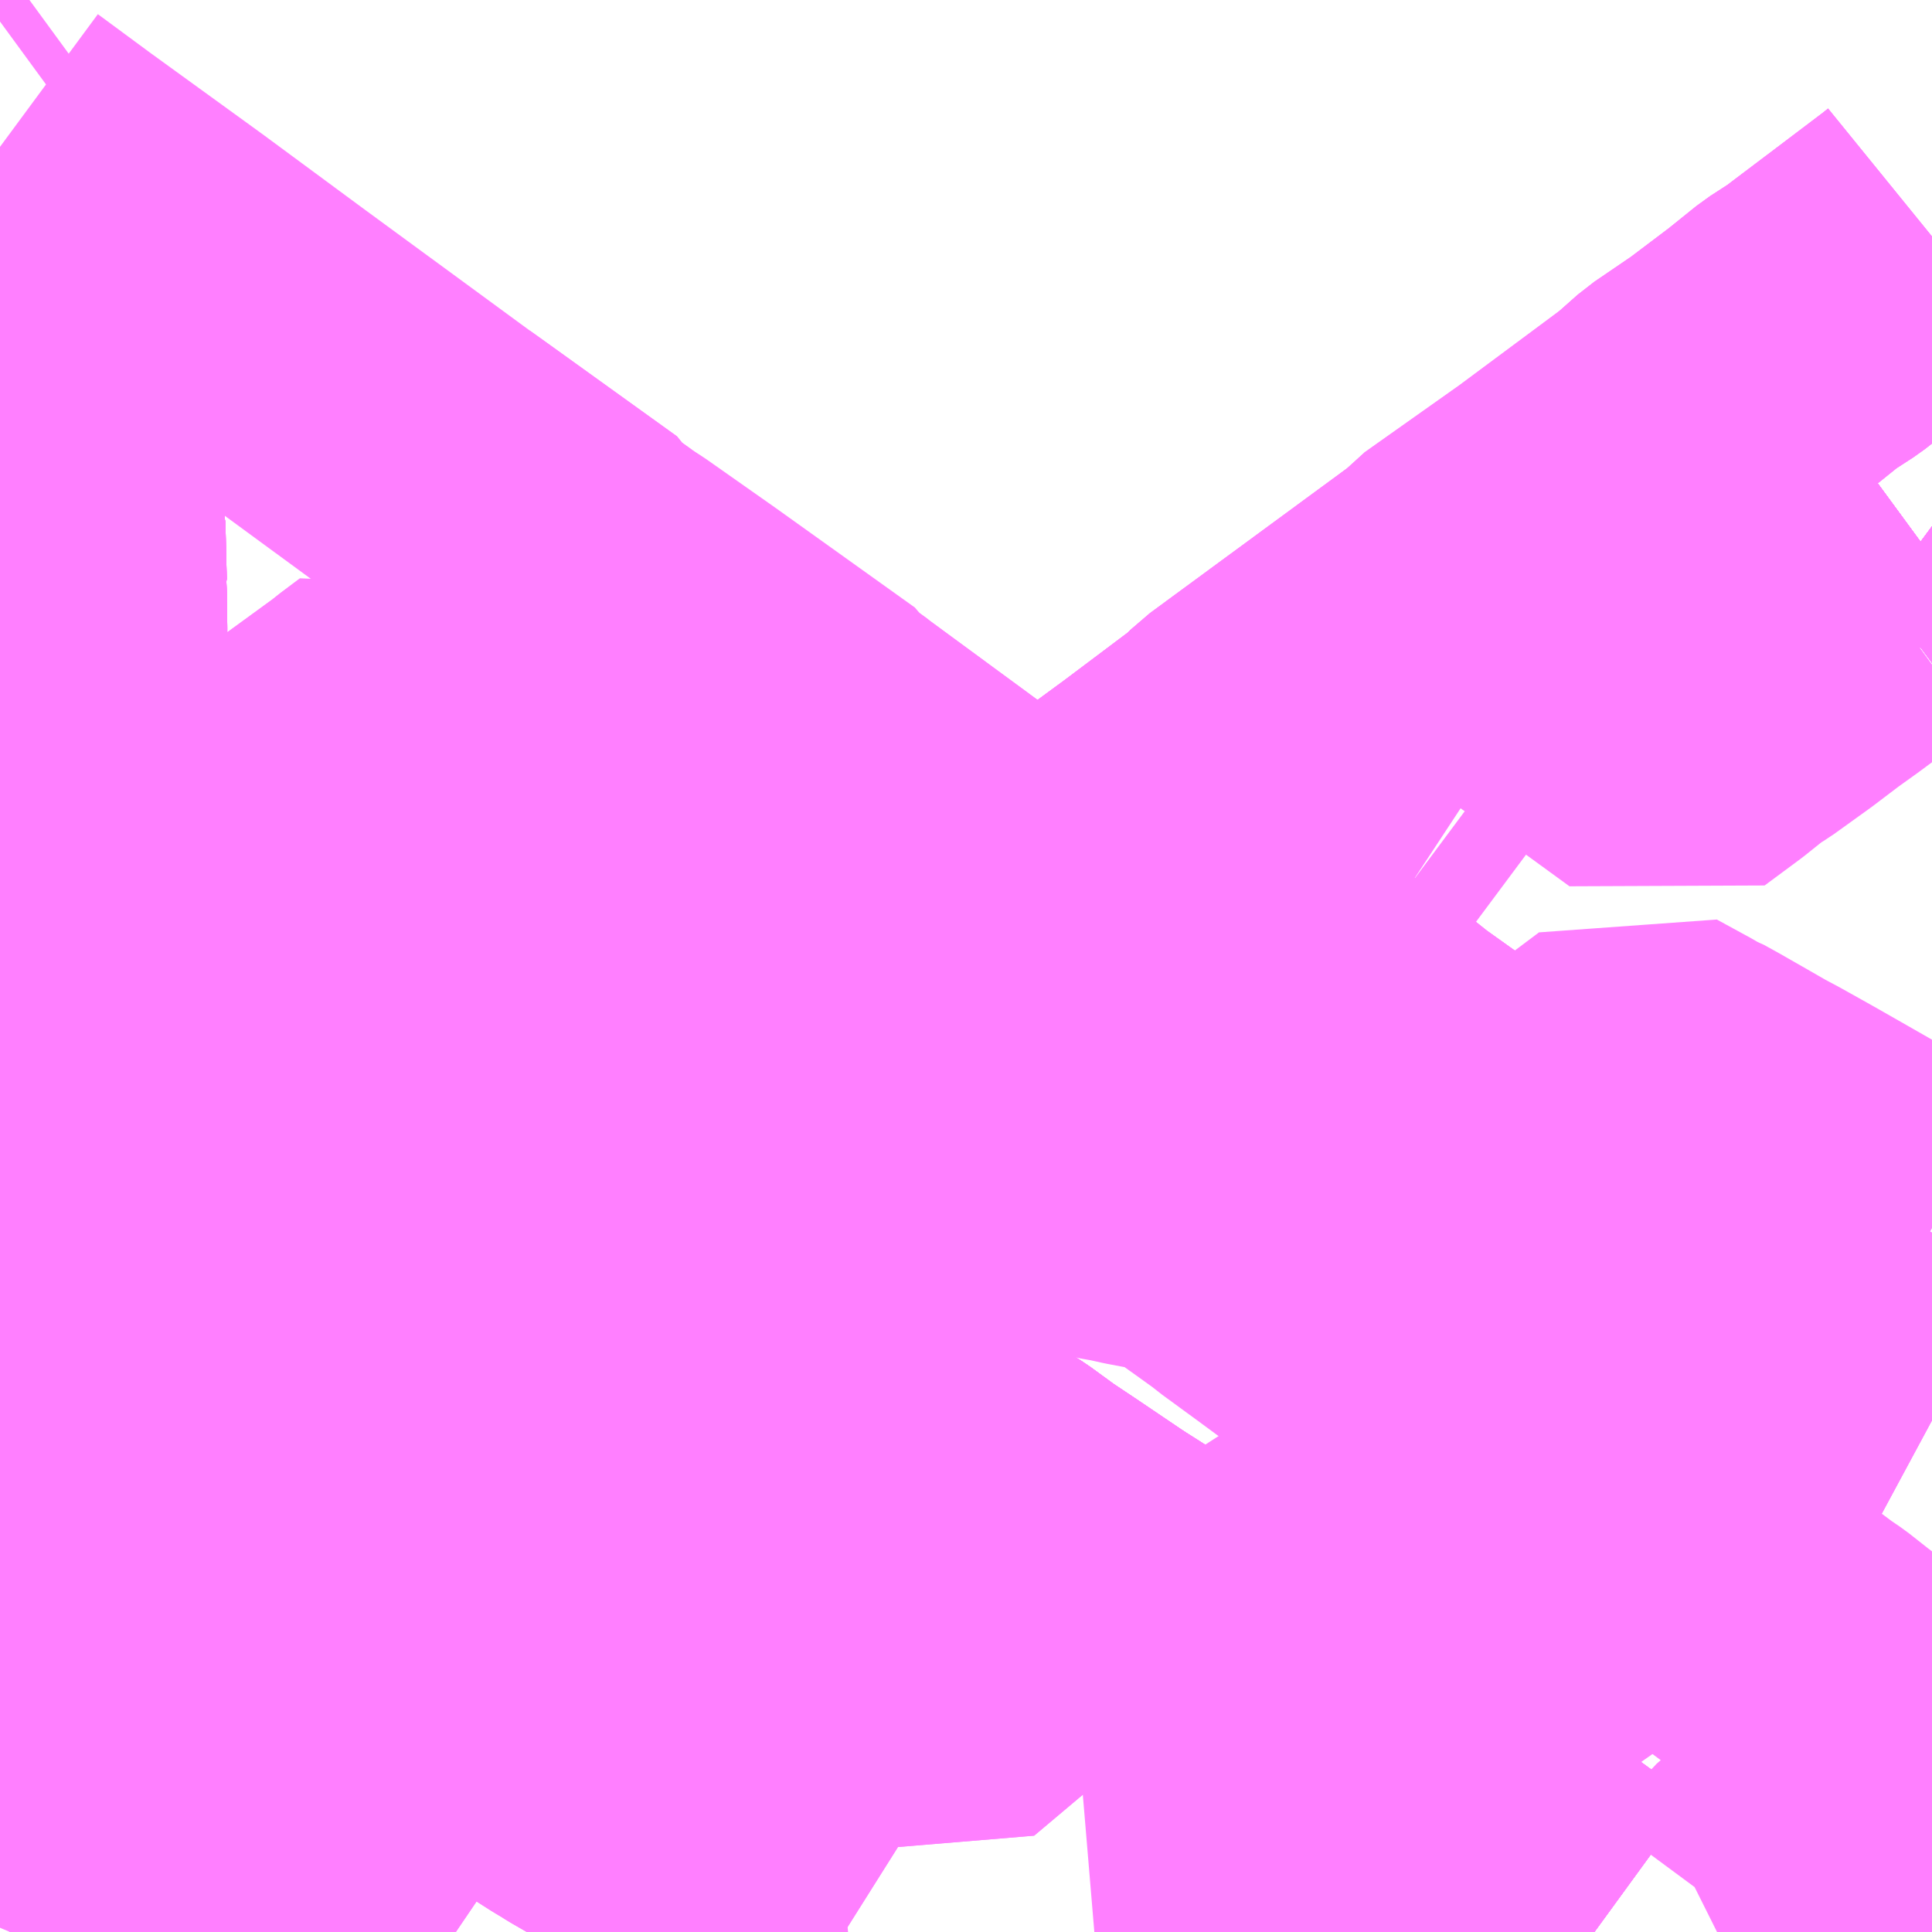 <?xml version="1.0" encoding="UTF-8"?>
<svg  xmlns="http://www.w3.org/2000/svg" xmlns:xlink="http://www.w3.org/1999/xlink" xmlns:go="http://purl.org/svgmap/profile" property="N07_001,N07_002,N07_003,N07_004,N07_005,N07_006,N07_007" viewBox="14124.023 -4315.43 4.395 4.395" go:dataArea="14124.0234375 -4315.4296875 4.39453125 4.39453125" >
<globalCoordinateSystem srsName="http://purl.org/crs/84" transform="matrix(100.0,0.0,0.0,-100.0,0.0,0.0)" />
<defs>
 <g id="p0" >
  <circle cx="0.0" cy="0.0" r="3" stroke="green" stroke-width="0.75" vector-effect="non-scaling-stroke" />
 </g>
</defs>
<g fill="none" fill-rule="evenodd" stroke="#FF00FF" stroke-width="0.75" opacity="0.5" vector-effect="non-scaling-stroke" stroke-linejoin="bevel" >
<path content="1,JR北海道バス（株）,42発寒団地,3.0,0.0,0.0," xlink:title="1" d="M14125.944,-4311.035L14125.917,-4311.052L14125.905,-4311.059L14125.874,-4311.078L14125.846,-4311.095L14125.835,-4311.102L14125.773,-4311.141L14125.713,-4311.179L14125.693,-4311.191L14125.623,-4311.233L14125.597,-4311.248L14125.546,-4311.279L14125.541,-4311.282L14125.433,-4311.346L14125.374,-4311.38L14125.36,-4311.389L14125.341,-4311.4L14125.305,-4311.423L14125.297,-4311.428L14125.221,-4311.475L14125.185,-4311.495L14125.162,-4311.514L14125.117,-4311.539L14125.094,-4311.553L14124.911,-4311.664L14124.802,-4311.73L14124.748,-4311.763L14124.703,-4311.79L14124.636,-4311.83L14124.632,-4311.833L14124.567,-4311.873L14124.543,-4311.867L14124.445,-4311.838L14124.438,-4311.836L14124.401,-4311.829L14124.362,-4311.806L14124.338,-4311.846L14124.319,-4311.876L14124.313,-4311.887L14124.294,-4311.923L14124.271,-4311.968"/>
<path content="1,JR北海道バス（株）,42発寒団地,3.0,0.0,0.0," xlink:title="1" d="M14124.271,-4311.968L14124.361,-4311.991"/>
<path content="1,JR北海道バス（株）,42発寒団地,3.0,0.0,0.0," xlink:title="1" d="M14124.271,-4311.968L14124.263,-4311.966L14124.176,-4311.944L14124.139,-4311.935L14124.125,-4311.932L14124.041,-4311.912L14124.023,-4311.907M14124.023,-4312.69L14124.077,-4312.68L14124.18,-4312.659L14124.188,-4312.659L14124.199,-4312.658L14124.197,-4312.724L14124.196,-4312.772L14124.195,-4312.797L14124.193,-4312.859L14124.192,-4312.936L14124.191,-4312.999L14124.19,-4313.075L14124.189,-4313.084L14124.191,-4313.097L14124.187,-4313.169L14124.186,-4313.211L14124.183,-4313.219L14124.179,-4313.23L14124.176,-4313.349L14124.181,-4313.385L14124.176,-4313.437L14124.174,-4313.508L14124.172,-4313.578L14124.173,-4313.612L14124.171,-4313.68L14124.175,-4313.699L14124.173,-4313.746L14124.171,-4313.782L14124.168,-4313.923L14124.171,-4313.954L14124.165,-4313.97L14124.165,-4313.985L14124.165,-4314.002L14124.164,-4314.074L14124.163,-4314.099L14124.162,-4314.115L14124.162,-4314.129L14124.168,-4314.169L14124.159,-4314.214L14124.158,-4314.228L14124.158,-4314.243L14124.159,-4314.271L14124.158,-4314.31L14124.157,-4314.338L14124.156,-4314.373L14124.158,-4314.403L14124.155,-4314.411L14124.153,-4314.431L14124.152,-4314.446L14124.149,-4314.446L14124.1,-4314.444L14124.095,-4314.444L14124.092,-4314.537L14124.09,-4314.67L14124.043,-4314.652L14124.037,-4314.653L14124.023,-4314.646"/>
<path content="1,JR北海道バス（株）,55-1手稲,2.5,0.0,0.0," xlink:title="1" d="M14124.911,-4311.035L14124.903,-4311.048L14124.848,-4311.128L14124.822,-4311.155L14124.806,-4311.187L14124.781,-4311.222L14124.755,-4311.259L14124.731,-4311.285L14124.716,-4311.301L14124.701,-4311.314L14124.632,-4311.359L14124.629,-4311.361L14124.626,-4311.364L14124.579,-4311.397L14124.465,-4311.48L14124.399,-4311.529L14124.34,-4311.573L14124.322,-4311.585L14124.277,-4311.617L14124.227,-4311.655L14124.208,-4311.668L14124.172,-4311.695L14124.119,-4311.732L14124.105,-4311.743L14124.026,-4311.8L14124.023,-4311.803"/>
<path content="1,JR北海道バス（株）,55-1手稲,2.5,0.0,0.0," xlink:title="1" d="M14124.023,-4311.907L14124.041,-4311.912L14124.125,-4311.932L14124.139,-4311.935L14124.176,-4311.944L14124.263,-4311.966L14124.271,-4311.968L14124.361,-4311.991"/>
<path content="1,JR北海道バス（株）,55手稲,37.0,30.0,30.0," xlink:title="1" d="M14124.911,-4311.035L14124.903,-4311.048L14124.848,-4311.128L14124.822,-4311.155L14124.806,-4311.187L14124.781,-4311.222L14124.755,-4311.259L14124.731,-4311.285L14124.716,-4311.301L14124.701,-4311.314L14124.632,-4311.359L14124.629,-4311.361L14124.626,-4311.364L14124.579,-4311.397L14124.465,-4311.48L14124.399,-4311.529L14124.34,-4311.573L14124.322,-4311.585L14124.277,-4311.617L14124.227,-4311.655L14124.208,-4311.668L14124.172,-4311.695L14124.119,-4311.732L14124.105,-4311.743L14124.026,-4311.8L14124.023,-4311.803"/>
<path content="1,JR北海道バス（株）,55手稲,37.0,30.0,30.0," xlink:title="1" d="M14124.023,-4311.907L14124.041,-4311.912L14124.125,-4311.932L14124.139,-4311.935L14124.176,-4311.944L14124.263,-4311.966L14124.271,-4311.968L14124.361,-4311.991"/>
<path content="1,JR北海道バス（株）,57手稲鉱山,29.0,23.0,23.0," xlink:title="1" d="M14124.911,-4311.035L14124.903,-4311.048L14124.848,-4311.128L14124.822,-4311.155L14124.806,-4311.187L14124.781,-4311.222L14124.755,-4311.259L14124.731,-4311.285L14124.716,-4311.301L14124.701,-4311.314L14124.632,-4311.359L14124.629,-4311.361L14124.626,-4311.364L14124.579,-4311.397L14124.465,-4311.48L14124.399,-4311.529L14124.34,-4311.573L14124.322,-4311.585L14124.277,-4311.617L14124.227,-4311.655L14124.208,-4311.668L14124.172,-4311.695L14124.119,-4311.732L14124.105,-4311.743L14124.026,-4311.8L14124.023,-4311.803"/>
<path content="1,JR北海道バス（株）,57手稲鉱山,29.0,23.0,23.0," xlink:title="1" d="M14124.023,-4311.907L14124.041,-4311.912L14124.125,-4311.932L14124.139,-4311.935L14124.176,-4311.944L14124.263,-4311.966L14124.271,-4311.968L14124.361,-4311.991"/>
<path content="1,JR北海道バス（株）,66小樽,10.0,8.0,8.0," xlink:title="1" d="M14124.911,-4311.035L14124.903,-4311.048L14124.848,-4311.128L14124.822,-4311.155L14124.806,-4311.187L14124.781,-4311.222L14124.755,-4311.259L14124.731,-4311.285L14124.716,-4311.301L14124.701,-4311.314L14124.632,-4311.359L14124.629,-4311.361L14124.626,-4311.364L14124.579,-4311.397L14124.465,-4311.48L14124.399,-4311.529L14124.34,-4311.573L14124.322,-4311.585L14124.277,-4311.617L14124.227,-4311.655L14124.208,-4311.668L14124.172,-4311.695L14124.119,-4311.732L14124.105,-4311.743L14124.026,-4311.8L14124.023,-4311.803"/>
<path content="1,JR北海道バス（株）,66小樽,10.0,8.0,8.0," xlink:title="1" d="M14124.023,-4311.907L14124.041,-4311.912L14124.125,-4311.932L14124.139,-4311.935L14124.176,-4311.944L14124.263,-4311.966L14124.271,-4311.968L14124.361,-4311.991"/>
<path content="1,JR北海道バス（株）,80試験場,0.5,0.0,0.0," xlink:title="1" d="M14124.911,-4311.035L14124.903,-4311.048L14124.848,-4311.128L14124.822,-4311.155L14124.806,-4311.187L14124.781,-4311.222L14124.755,-4311.259L14124.731,-4311.285L14124.716,-4311.301L14124.701,-4311.314L14124.632,-4311.359L14124.629,-4311.361L14124.626,-4311.364L14124.579,-4311.397L14124.465,-4311.48L14124.399,-4311.529L14124.34,-4311.573L14124.322,-4311.585L14124.277,-4311.617L14124.227,-4311.655L14124.208,-4311.668L14124.172,-4311.695L14124.119,-4311.732L14124.105,-4311.743L14124.026,-4311.8L14124.023,-4311.803"/>
<path content="1,JR北海道バス（株）,80試験場,0.5,0.0,0.0," xlink:title="1" d="M14124.023,-4311.907L14124.041,-4311.912L14124.125,-4311.932L14124.139,-4311.935L14124.176,-4311.944L14124.263,-4311.966L14124.271,-4311.968L14124.361,-4311.991"/>
<path content="1,JR北海道バス（株）,宮42発寒団地,21.0,21.5,21.5," xlink:title="1" d="M14125.944,-4311.035L14125.917,-4311.052L14125.905,-4311.059L14125.874,-4311.078L14125.846,-4311.095L14125.835,-4311.102L14125.773,-4311.141L14125.713,-4311.179L14125.693,-4311.191L14125.623,-4311.233L14125.597,-4311.248L14125.546,-4311.279L14125.541,-4311.282L14125.433,-4311.346L14125.374,-4311.38L14125.36,-4311.389L14125.341,-4311.4L14125.305,-4311.423L14125.297,-4311.428L14125.221,-4311.475L14125.185,-4311.495L14125.162,-4311.514L14125.117,-4311.539L14125.094,-4311.553L14124.911,-4311.664L14124.802,-4311.73L14124.748,-4311.763L14124.703,-4311.79L14124.636,-4311.83L14124.632,-4311.833L14124.567,-4311.873L14124.513,-4311.907L14124.486,-4311.923L14124.468,-4311.918L14124.411,-4311.958L14124.401,-4311.956L14124.389,-4311.966L14124.361,-4311.991L14124.271,-4311.968L14124.263,-4311.966L14124.176,-4311.944L14124.139,-4311.935L14124.125,-4311.932L14124.041,-4311.912L14124.023,-4311.907M14124.023,-4312.69L14124.077,-4312.68L14124.18,-4312.659L14124.188,-4312.659L14124.199,-4312.658L14124.197,-4312.724L14124.196,-4312.772L14124.195,-4312.797L14124.193,-4312.859L14124.192,-4312.936L14124.191,-4312.999L14124.19,-4313.075L14124.189,-4313.084L14124.191,-4313.097L14124.187,-4313.169L14124.186,-4313.211L14124.183,-4313.219L14124.179,-4313.23L14124.176,-4313.349L14124.181,-4313.385L14124.176,-4313.437L14124.174,-4313.508L14124.172,-4313.578L14124.173,-4313.612L14124.171,-4313.68L14124.175,-4313.699L14124.173,-4313.746L14124.171,-4313.782L14124.168,-4313.923L14124.171,-4313.954L14124.165,-4313.97L14124.165,-4313.985L14124.165,-4314.002L14124.164,-4314.074L14124.163,-4314.099L14124.162,-4314.115L14124.162,-4314.129L14124.168,-4314.169L14124.159,-4314.214L14124.158,-4314.228L14124.158,-4314.243L14124.159,-4314.271L14124.158,-4314.31L14124.157,-4314.338L14124.156,-4314.373L14124.158,-4314.403L14124.155,-4314.411L14124.153,-4314.431L14124.152,-4314.446L14124.149,-4314.446L14124.1,-4314.444L14124.095,-4314.444L14124.092,-4314.537L14124.09,-4314.67L14124.043,-4314.652L14124.037,-4314.653L14124.023,-4314.646"/>
<path content="1,JR北海道バス（株）,宮44山口,7.0,4.5,4.5," xlink:title="1" d="M14124.911,-4311.035L14124.903,-4311.048L14124.848,-4311.128L14124.822,-4311.155L14124.806,-4311.187L14124.781,-4311.222L14124.755,-4311.259L14124.731,-4311.285L14124.716,-4311.301L14124.701,-4311.314L14124.632,-4311.359L14124.629,-4311.361L14124.626,-4311.364L14124.579,-4311.397L14124.465,-4311.48L14124.399,-4311.529L14124.34,-4311.573L14124.322,-4311.585L14124.277,-4311.617L14124.227,-4311.655L14124.208,-4311.668L14124.172,-4311.695L14124.119,-4311.732L14124.105,-4311.743L14124.026,-4311.8L14124.023,-4311.803"/>
<path content="1,JR北海道バス（株）,宮44山口,7.0,4.5,4.5," xlink:title="1" d="M14124.023,-4311.907L14124.041,-4311.912L14124.125,-4311.932L14124.139,-4311.935L14124.176,-4311.944L14124.263,-4311.966L14124.271,-4311.968L14124.361,-4311.991"/>
<path content="1,JR北海道バス（株）,宮45山口団地,4.5,2.0,2.0," xlink:title="1" d="M14124.911,-4311.035L14124.903,-4311.048L14124.848,-4311.128L14124.822,-4311.155L14124.806,-4311.187L14124.781,-4311.222L14124.755,-4311.259L14124.731,-4311.285L14124.716,-4311.301L14124.701,-4311.314L14124.632,-4311.359L14124.629,-4311.361L14124.626,-4311.364L14124.579,-4311.397L14124.465,-4311.48L14124.399,-4311.529L14124.34,-4311.573L14124.322,-4311.585L14124.277,-4311.617L14124.227,-4311.655L14124.208,-4311.668L14124.172,-4311.695L14124.119,-4311.732L14124.105,-4311.743L14124.026,-4311.8L14124.023,-4311.803"/>
<path content="1,JR北海道バス（株）,宮45山口団地,4.5,2.0,2.0," xlink:title="1" d="M14124.023,-4311.907L14124.041,-4311.912L14124.125,-4311.932L14124.139,-4311.935L14124.176,-4311.944L14124.263,-4311.966L14124.271,-4311.968L14124.361,-4311.991"/>
<path content="1,JR北海道バス（株）,宮49-1新発寒,12.0,9.5,9.5," xlink:title="1" d="M14127.65,-4311.035L14127.536,-4311.118L14127.489,-4311.153L14127.478,-4311.163L14127.405,-4311.215L14127.337,-4311.264L14127.273,-4311.311L14127.236,-4311.339L14127.226,-4311.347L14127.212,-4311.359L14127.114,-4311.427L14126.945,-4311.552L14126.918,-4311.57L14126.799,-4311.66L14126.772,-4311.678L14126.757,-4311.69L14126.634,-4311.779L14126.573,-4311.821L14126.51,-4311.861"/>
<path content="1,JR北海道バス（株）,宮49-1新発寒,12.0,9.5,9.5," xlink:title="1" d="M14126.51,-4311.861L14126.441,-4311.803L14126.386,-4311.754L14126.248,-4311.637L14126.134,-4311.541L14126.09,-4311.567L14126.076,-4311.576L14126.051,-4311.539"/>
<path content="1,JR北海道バス（株）,宮49-1新発寒,12.0,9.5,9.5," xlink:title="1" d="M14126.51,-4311.861L14126.399,-4311.936L14126.342,-4311.974L14126.283,-4312.017L14126.173,-4312.086L14126.124,-4312.119L14126.009,-4312.196L14125.943,-4312.242L14125.885,-4312.279L14125.82,-4312.323L14125.763,-4312.368L14125.701,-4312.403L14125.677,-4312.418L14125.579,-4312.484L14125.475,-4312.557L14125.401,-4312.602L14125.297,-4312.523L14125.258,-4312.494L14125.248,-4312.486L14125.238,-4312.478L14125.162,-4312.419L14125.105,-4312.378L14125.079,-4312.358L14124.989,-4312.289L14124.959,-4312.265L14124.921,-4312.239L14124.784,-4312.136L14124.743,-4312.161L14124.632,-4312.234L14124.596,-4312.255L14124.581,-4312.247L14124.546,-4312.227L14124.44,-4312.177L14124.343,-4312.127"/>
<path content="1,JR北海道バス（株）,宮49新発寒,15.6,9.0,9.0," xlink:title="1" d="M14127.65,-4311.035L14127.536,-4311.118L14127.489,-4311.153L14127.478,-4311.163L14127.405,-4311.215L14127.337,-4311.264L14127.273,-4311.311L14127.236,-4311.339L14127.226,-4311.347L14127.212,-4311.359L14127.114,-4311.427L14126.945,-4311.552L14126.918,-4311.57L14126.799,-4311.66L14126.772,-4311.678L14126.757,-4311.69L14126.634,-4311.779L14126.573,-4311.821L14126.51,-4311.861L14126.399,-4311.936L14126.342,-4311.974L14126.283,-4312.017L14126.173,-4312.086L14126.124,-4312.119L14126.009,-4312.196L14125.943,-4312.242L14125.885,-4312.279L14125.82,-4312.323L14125.763,-4312.368L14125.701,-4312.403L14125.677,-4312.418L14125.579,-4312.484L14125.475,-4312.557L14125.401,-4312.602L14125.297,-4312.523L14125.258,-4312.494L14125.248,-4312.486L14125.238,-4312.478L14125.162,-4312.419L14125.105,-4312.378L14125.079,-4312.358L14124.989,-4312.289L14124.959,-4312.265L14124.921,-4312.239L14124.784,-4312.136L14124.743,-4312.161L14124.632,-4312.234L14124.596,-4312.255L14124.581,-4312.247L14124.546,-4312.227L14124.44,-4312.177L14124.343,-4312.127"/>
<path content="1,JR北海道バス（株）,宮53山口,0.5,0.0,0.0," xlink:title="1" d="M14124.911,-4311.035L14124.903,-4311.048L14124.848,-4311.128L14124.822,-4311.155L14124.806,-4311.187L14124.781,-4311.222L14124.755,-4311.259L14124.731,-4311.285L14124.716,-4311.301L14124.701,-4311.314L14124.632,-4311.359L14124.629,-4311.361L14124.626,-4311.364L14124.579,-4311.397L14124.465,-4311.48L14124.399,-4311.529L14124.34,-4311.573L14124.322,-4311.585L14124.277,-4311.617L14124.227,-4311.655L14124.208,-4311.668L14124.172,-4311.695L14124.119,-4311.732L14124.105,-4311.743L14124.026,-4311.8L14124.023,-4311.803"/>
<path content="1,JR北海道バス（株）,宮55手稲,2.0,0.0,0.0," xlink:title="1" d="M14124.911,-4311.035L14124.903,-4311.048L14124.848,-4311.128L14124.822,-4311.155L14124.806,-4311.187L14124.781,-4311.222L14124.755,-4311.259L14124.731,-4311.285L14124.716,-4311.301L14124.701,-4311.314L14124.632,-4311.359L14124.629,-4311.361L14124.626,-4311.364L14124.579,-4311.397L14124.465,-4311.48L14124.399,-4311.529L14124.34,-4311.573L14124.322,-4311.585L14124.277,-4311.617L14124.227,-4311.655L14124.208,-4311.668L14124.172,-4311.695L14124.119,-4311.732L14124.105,-4311.743L14124.026,-4311.8L14124.023,-4311.803"/>
<path content="1,JR北海道バス（株）,宮55手稲,2.0,0.0,0.0," xlink:title="1" d="M14124.023,-4311.907L14124.041,-4311.912L14124.125,-4311.932L14124.139,-4311.935L14124.176,-4311.944L14124.263,-4311.966L14124.271,-4311.968L14124.361,-4311.991"/>
<path content="1,JR北海道バス（株）,宮58富丘,18.5,13.0,13.0," xlink:title="1" d="M14125.06,-4311.035L14125.001,-4311.075L14124.98,-4311.094L14124.955,-4311.119L14124.914,-4311.167L14124.865,-4311.234L14124.836,-4311.275L14124.795,-4311.328L14124.755,-4311.382L14124.734,-4311.41L14124.702,-4311.455L14124.693,-4311.466L14124.66,-4311.512L14124.632,-4311.54L14124.596,-4311.57L14124.565,-4311.597L14124.537,-4311.621L14124.533,-4311.625L14124.513,-4311.645L14124.491,-4311.664L14124.414,-4311.734L14124.398,-4311.753L14124.369,-4311.795L14124.365,-4311.799L14124.362,-4311.806L14124.338,-4311.846L14124.319,-4311.876L14124.313,-4311.887L14124.294,-4311.923L14124.271,-4311.968L14124.361,-4311.991"/>
<path content="1,JR北海道バス（株）,宮59星置,15.0,13.5,13.5," xlink:title="1" d="M14124.911,-4311.035L14124.903,-4311.048L14124.848,-4311.128L14124.822,-4311.155L14124.806,-4311.187L14124.781,-4311.222L14124.755,-4311.259L14124.731,-4311.285L14124.716,-4311.301L14124.701,-4311.314L14124.632,-4311.359L14124.629,-4311.361L14124.626,-4311.364L14124.579,-4311.397L14124.465,-4311.48L14124.399,-4311.529L14124.34,-4311.573L14124.322,-4311.585L14124.277,-4311.617L14124.227,-4311.655L14124.208,-4311.668L14124.172,-4311.695L14124.119,-4311.732L14124.105,-4311.743L14124.026,-4311.8L14124.023,-4311.803"/>
<path content="1,JR北海道バス（株）,宮59星置,15.0,13.5,13.5," xlink:title="1" d="M14124.023,-4311.907L14124.041,-4311.912L14124.125,-4311.932L14124.139,-4311.935L14124.176,-4311.944L14124.263,-4311.966L14124.271,-4311.968L14124.361,-4311.991"/>
<path content="1,JR北海道バス（株）,宮65鉄北,15.0,14.0,14.0," xlink:title="1" d="M14124.911,-4311.035L14124.903,-4311.048L14124.848,-4311.128L14124.822,-4311.155L14124.806,-4311.187L14124.781,-4311.222L14124.755,-4311.259L14124.731,-4311.285L14124.716,-4311.301L14124.701,-4311.314L14124.632,-4311.359L14124.629,-4311.361L14124.626,-4311.364L14124.579,-4311.397L14124.465,-4311.48L14124.399,-4311.529L14124.34,-4311.573L14124.322,-4311.585L14124.277,-4311.617L14124.227,-4311.655L14124.208,-4311.668L14124.172,-4311.695L14124.119,-4311.732L14124.105,-4311.743L14124.026,-4311.8L14124.023,-4311.803"/>
<path content="1,JR北海道バス（株）,宮65鉄北,15.0,14.0,14.0," xlink:title="1" d="M14124.023,-4311.907L14124.041,-4311.912L14124.125,-4311.932L14124.139,-4311.935L14124.176,-4311.944L14124.263,-4311.966L14124.271,-4311.968L14124.361,-4311.991"/>
<path content="1,JR北海道バス（株）,宮70ていね山,999.9,999.9,999.9," xlink:title="1" d="M14124.911,-4311.035L14124.903,-4311.048L14124.848,-4311.128L14124.822,-4311.155L14124.806,-4311.187L14124.781,-4311.222L14124.755,-4311.259L14124.731,-4311.285L14124.716,-4311.301L14124.701,-4311.314L14124.632,-4311.359L14124.629,-4311.361L14124.626,-4311.364L14124.579,-4311.397"/>
<path content="1,JR北海道バス（株）,宮70ていね山,999.9,999.9,999.9," xlink:title="1" d="M14124.579,-4311.397L14124.557,-4311.387L14124.503,-4311.361L14124.447,-4311.333L14124.427,-4311.323L14124.424,-4311.323L14124.378,-4311.3L14124.366,-4311.293L14124.361,-4311.29L14124.279,-4311.236L14124.208,-4311.19L14124.188,-4311.177L14124.141,-4311.146L14124.127,-4311.139L14124.11,-4311.133L14124.096,-4311.13L14124.023,-4311.109"/>
<path content="1,JR北海道バス（株）,宮70ていね山,999.9,999.9,999.9," xlink:title="1" d="M14124.579,-4311.397L14124.465,-4311.48L14124.399,-4311.529L14124.34,-4311.573L14124.322,-4311.585L14124.277,-4311.617L14124.227,-4311.655L14124.208,-4311.668L14124.172,-4311.695L14124.119,-4311.732L14124.105,-4311.743L14124.026,-4311.8L14124.023,-4311.803M14124.023,-4311.907L14124.041,-4311.912L14124.125,-4311.932L14124.139,-4311.935L14124.176,-4311.944L14124.263,-4311.966L14124.271,-4311.968L14124.294,-4311.923L14124.313,-4311.887L14124.319,-4311.876L14124.338,-4311.846L14124.362,-4311.806L14124.401,-4311.829L14124.438,-4311.836L14124.445,-4311.838L14124.543,-4311.867L14124.567,-4311.873L14124.632,-4311.89L14124.696,-4311.904L14124.718,-4311.913L14124.735,-4311.922L14124.749,-4311.935L14124.76,-4311.948L14124.79,-4312.004L14124.798,-4312.019L14124.844,-4312.097L14124.784,-4312.136L14124.743,-4312.161L14124.632,-4312.234L14124.596,-4312.255L14124.581,-4312.247L14124.546,-4312.227L14124.44,-4312.177L14124.343,-4312.127"/>
<path content="1,JR北海道バス（株）,宮72工業団地（スクール）,999.9,999.9,999.9," xlink:title="1" d="M14128.418,-4312.199L14128.34,-4312.241L14128.289,-4312.268L14128.252,-4312.289L14128.209,-4312.313L14128.193,-4312.324L14128.163,-4312.337L14128.126,-4312.358L14128.072,-4312.387L14128.043,-4312.404L14127.987,-4312.434L14127.876,-4312.514L14127.855,-4312.53L14127.738,-4312.612L14127.658,-4312.671L14127.567,-4312.736L14127.507,-4312.78L14127.471,-4312.805L14127.368,-4312.878L14127.274,-4312.946L14127.18,-4313.013L14127.131,-4313.052L14127.083,-4313.084L14126.986,-4313.154L14126.926,-4313.204L14126.919,-4313.207L14126.915,-4313.211L14126.891,-4313.231L14126.883,-4313.238L14126.817,-4313.294L14126.803,-4313.292L14126.677,-4313.252L14126.602,-4313.226L14126.596,-4313.23L14126.414,-4313.353L14126.387,-4313.371L14126.446,-4313.417L14126.529,-4313.484"/>
<path content="1,JR北海道バス（株）,宮74稲積,28.5,18.0,18.0," xlink:title="1" d="M14127.929,-4311.035L14127.981,-4311.061L14128.032,-4311.13L14128.038,-4311.135L14128.055,-4311.15L14128.118,-4311.208L14128.178,-4311.263L14128.241,-4311.321L14128.32,-4311.37L14128.358,-4311.429L14128.382,-4311.45L14128.388,-4311.457L14128.359,-4311.478L14128.258,-4311.552L14128.181,-4311.61L14128.134,-4311.647L14128.109,-4311.664L14128.011,-4311.737L14127.951,-4311.781L14127.916,-4311.807L14127.876,-4311.836L14127.838,-4311.864L14127.83,-4311.871L14127.787,-4311.902L14127.775,-4311.911L14127.666,-4311.99L14127.61,-4312.03L14127.539,-4312.083L14127.519,-4312.1L14127.477,-4312.126L14127.454,-4312.142L14127.41,-4312.176L14127.354,-4312.217L14127.312,-4312.247L14127.279,-4312.272L14127.203,-4312.329L14127.192,-4312.339L14127.128,-4312.384L14127.046,-4312.444L14126.966,-4312.503L14126.929,-4312.53L14126.888,-4312.56L14126.876,-4312.57L14126.833,-4312.601L14126.763,-4312.651L14126.756,-4312.655L14126.75,-4312.659L14126.742,-4312.665L14126.717,-4312.675L14126.699,-4312.68L14126.648,-4312.689L14126.611,-4312.696L14126.575,-4312.704L14126.563,-4312.706L14126.546,-4312.709L14126.527,-4312.714L14126.517,-4312.718L14126.485,-4312.735L14126.48,-4312.739L14126.454,-4312.757L14126.431,-4312.771L14126.411,-4312.784L14126.348,-4312.826L14126.296,-4312.859L14126.259,-4312.884L14126.217,-4312.909L14126.203,-4312.919L14126.191,-4312.926L14126.129,-4312.964L14126.049,-4313.017L14126.022,-4313.035L14126.004,-4313.047L14125.889,-4312.962L14125.816,-4312.907L14125.788,-4312.893L14125.74,-4312.851L14125.671,-4312.8L14125.654,-4312.789L14125.614,-4312.76L14125.546,-4312.709L14125.517,-4312.689L14125.466,-4312.65L14125.446,-4312.635L14125.401,-4312.602"/>
<path content="1,JR北海道バス（株）,宮74稲積,28.5,18.0,18.0," xlink:title="1" d="M14125.401,-4312.602L14125.297,-4312.523L14125.258,-4312.494L14125.248,-4312.486L14125.238,-4312.478L14125.162,-4312.419L14125.105,-4312.378L14125.079,-4312.358L14124.989,-4312.289L14124.959,-4312.265L14124.921,-4312.239L14124.784,-4312.136L14124.743,-4312.161L14124.632,-4312.234L14124.596,-4312.255L14124.581,-4312.247L14124.546,-4312.227L14124.44,-4312.177L14124.343,-4312.127"/>
<path content="1,JR北海道バス（株）,宮74稲積,28.5,18.0,18.0," xlink:title="1" d="M14125.401,-4312.602L14125.475,-4312.557"/>
<path content="1,JR北海道バス（株）,宮79-1新発寒,9.5,8.5,8.5," xlink:title="1" d="M14127.65,-4311.035L14127.536,-4311.118L14127.489,-4311.153L14127.478,-4311.163L14127.405,-4311.215L14127.337,-4311.264L14127.273,-4311.311L14127.236,-4311.339L14127.226,-4311.347L14127.212,-4311.359L14127.114,-4311.427L14126.945,-4311.552L14126.918,-4311.57L14126.799,-4311.66L14126.772,-4311.678L14126.757,-4311.69L14126.634,-4311.779L14126.573,-4311.821L14126.51,-4311.861"/>
<path content="1,JR北海道バス（株）,宮79-1新発寒,9.5,8.5,8.5," xlink:title="1" d="M14126.51,-4311.861L14126.441,-4311.803L14126.386,-4311.754L14126.248,-4311.637L14126.134,-4311.541L14126.09,-4311.567L14126.076,-4311.576L14126.051,-4311.539"/>
<path content="1,JR北海道バス（株）,宮79-1新発寒,9.5,8.5,8.5," xlink:title="1" d="M14126.51,-4311.861L14126.399,-4311.936L14126.342,-4311.974L14126.283,-4312.017L14126.173,-4312.086L14126.124,-4312.119L14126.009,-4312.196L14125.943,-4312.242L14125.885,-4312.279L14125.82,-4312.323L14125.763,-4312.368L14125.701,-4312.403L14125.677,-4312.418L14125.579,-4312.484L14125.475,-4312.557L14125.401,-4312.602L14125.338,-4312.638L14125.079,-4312.769L14124.999,-4312.807L14124.763,-4312.926L14124.692,-4312.962L14124.632,-4312.99L14124.598,-4313.008L14124.587,-4313.013L14124.574,-4313.02L14124.543,-4313.036L14124.536,-4313.04L14124.549,-4313.052L14124.567,-4313.067L14124.632,-4313.115L14124.637,-4313.12L14124.675,-4313.148L14124.765,-4313.217L14124.79,-4313.236L14124.698,-4313.3L14124.677,-4313.322"/>
<path content="1,JR北海道バス（株）,宮79新発寒,12.0,9.5,9.5," xlink:title="1" d="M14127.65,-4311.035L14127.536,-4311.118L14127.489,-4311.153L14127.478,-4311.163L14127.405,-4311.215L14127.337,-4311.264L14127.273,-4311.311L14127.236,-4311.339L14127.226,-4311.347L14127.212,-4311.359L14127.114,-4311.427L14126.945,-4311.552L14126.918,-4311.57L14126.799,-4311.66L14126.772,-4311.678L14126.757,-4311.69L14126.634,-4311.779L14126.573,-4311.821L14126.51,-4311.861L14126.399,-4311.936L14126.342,-4311.974L14126.283,-4312.017L14126.173,-4312.086L14126.124,-4312.119L14126.009,-4312.196L14125.943,-4312.242L14125.885,-4312.279L14125.82,-4312.323L14125.763,-4312.368L14125.701,-4312.403L14125.677,-4312.418L14125.579,-4312.484L14125.475,-4312.557L14125.401,-4312.602L14125.338,-4312.638L14125.079,-4312.769L14124.999,-4312.807L14124.763,-4312.926L14124.692,-4312.962L14124.632,-4312.99L14124.598,-4313.008L14124.587,-4313.013L14124.574,-4313.02L14124.543,-4313.036L14124.536,-4313.04L14124.549,-4313.052L14124.567,-4313.067L14124.632,-4313.115L14124.637,-4313.12L14124.675,-4313.148L14124.765,-4313.217L14124.79,-4313.236L14124.698,-4313.3L14124.677,-4313.322"/>
<path content="1,JR北海道バス（株）,循環寒46新発寒,30.0,24.0,24.0," xlink:title="1" d="M14126.82,-4311.035L14126.738,-4311.088L14126.809,-4311.153L14126.855,-4311.195L14126.862,-4311.2L14126.883,-4311.221L14126.917,-4311.251L14126.965,-4311.294L14126.985,-4311.309L14127.042,-4311.364L14127.114,-4311.427"/>
<path content="1,JR北海道バス（株）,循環寒46新発寒,30.0,24.0,24.0," xlink:title="1" d="M14127.114,-4311.427L14127.127,-4311.438L14127.188,-4311.483L14127.291,-4311.555L14127.426,-4311.643L14127.484,-4311.689L14127.58,-4311.756L14127.61,-4311.777L14127.646,-4311.801L14127.666,-4311.816L14127.706,-4311.844L14127.748,-4311.873L14127.787,-4311.902L14127.775,-4311.911L14127.666,-4311.99L14127.61,-4312.03L14127.539,-4312.083L14127.519,-4312.1L14127.477,-4312.126L14127.454,-4312.142L14127.416,-4312.118L14127.345,-4312.072L14127.273,-4312.026L14127.249,-4312.011L14127.139,-4311.94L14127.118,-4311.925L14126.947,-4311.815L14126.814,-4311.728L14126.79,-4311.714L14126.757,-4311.69L14126.772,-4311.678L14126.799,-4311.66L14126.918,-4311.57L14126.945,-4311.552L14127.114,-4311.427"/>
<path content="1,JR北海道バス（株）,循環手40山口団地,32.2,26.0,26.0," xlink:title="1" d="M14124.343,-4312.127L14124.44,-4312.177L14124.546,-4312.227L14124.581,-4312.247L14124.596,-4312.255L14124.561,-4312.277L14124.485,-4312.326L14124.483,-4312.327L14124.476,-4312.332L14124.424,-4312.364L14124.375,-4312.394L14124.356,-4312.406L14124.301,-4312.445L14124.233,-4312.485L14124.204,-4312.501L14124.202,-4312.517L14124.201,-4312.555L14124.2,-4312.578L14124.199,-4312.658"/>
<path content="1,JR北海道バス（株）,循環手40山口団地,32.2,26.0,26.0," xlink:title="1" d="M14124.199,-4312.658L14124.197,-4312.724L14124.196,-4312.772L14124.195,-4312.797L14124.193,-4312.859L14124.192,-4312.936L14124.191,-4312.999L14124.19,-4313.075L14124.189,-4313.084L14124.191,-4313.097L14124.187,-4313.169L14124.186,-4313.211L14124.183,-4313.219L14124.179,-4313.23L14124.176,-4313.349L14124.181,-4313.385L14124.176,-4313.437L14124.174,-4313.508L14124.172,-4313.578L14124.173,-4313.612L14124.171,-4313.68L14124.175,-4313.699L14124.173,-4313.746L14124.171,-4313.782L14124.168,-4313.923L14124.171,-4313.954L14124.165,-4313.97L14124.165,-4313.985L14124.165,-4314.002L14124.164,-4314.074L14124.163,-4314.099L14124.162,-4314.115L14124.162,-4314.129L14124.168,-4314.169L14124.159,-4314.214L14124.158,-4314.228L14124.158,-4314.243L14124.159,-4314.271L14124.158,-4314.31L14124.157,-4314.338L14124.156,-4314.373L14124.158,-4314.403L14124.155,-4314.411L14124.153,-4314.431L14124.152,-4314.446L14124.149,-4314.446L14124.1,-4314.444L14124.095,-4314.444L14124.092,-4314.537L14124.09,-4314.67L14124.043,-4314.652L14124.037,-4314.653L14124.023,-4314.646M14124.023,-4312.69L14124.077,-4312.68L14124.18,-4312.659L14124.188,-4312.659L14124.199,-4312.658"/>
<path content="1,JR北海道バス（株）,循環手41山口団地,27.0,24.0,24.0," xlink:title="1" d="M14124.343,-4312.127L14124.44,-4312.177L14124.546,-4312.227L14124.581,-4312.247L14124.596,-4312.255L14124.561,-4312.277L14124.485,-4312.326L14124.483,-4312.327L14124.476,-4312.332L14124.424,-4312.364L14124.375,-4312.394L14124.356,-4312.406L14124.301,-4312.445L14124.233,-4312.485L14124.204,-4312.501L14124.202,-4312.517L14124.201,-4312.555L14124.2,-4312.578L14124.199,-4312.658"/>
<path content="1,JR北海道バス（株）,循環手41山口団地,27.0,24.0,24.0," xlink:title="1" d="M14124.199,-4312.658L14124.197,-4312.724L14124.196,-4312.772L14124.195,-4312.797L14124.193,-4312.859L14124.192,-4312.936L14124.191,-4312.999L14124.19,-4313.075L14124.189,-4313.084L14124.191,-4313.097L14124.187,-4313.169L14124.186,-4313.211L14124.183,-4313.219L14124.179,-4313.23L14124.176,-4313.349L14124.181,-4313.385L14124.176,-4313.437L14124.174,-4313.508L14124.172,-4313.578L14124.173,-4313.612L14124.171,-4313.68L14124.175,-4313.699L14124.173,-4313.746L14124.171,-4313.782L14124.168,-4313.923L14124.171,-4313.954L14124.165,-4313.97L14124.165,-4313.985L14124.165,-4314.002L14124.164,-4314.074L14124.163,-4314.099L14124.162,-4314.115L14124.162,-4314.129L14124.168,-4314.169L14124.159,-4314.214L14124.158,-4314.228L14124.158,-4314.243L14124.159,-4314.271L14124.158,-4314.31L14124.157,-4314.338L14124.156,-4314.373L14124.158,-4314.403L14124.155,-4314.411L14124.153,-4314.431L14124.152,-4314.446L14124.149,-4314.446L14124.1,-4314.444L14124.095,-4314.444L14124.092,-4314.537L14124.09,-4314.67L14124.043,-4314.652L14124.037,-4314.653L14124.023,-4314.646M14124.023,-4312.69L14124.077,-4312.68L14124.18,-4312.659L14124.188,-4312.659L14124.199,-4312.658"/>
<path content="1,JR北海道バス（株）,循環手48工業大学,32.0,29.0,29.0," xlink:title="1" d="M14124.343,-4312.127L14124.44,-4312.177L14124.546,-4312.227L14124.581,-4312.247L14124.596,-4312.255L14124.561,-4312.277L14124.485,-4312.326L14124.483,-4312.327L14124.476,-4312.332L14124.424,-4312.364L14124.375,-4312.394L14124.356,-4312.406L14124.301,-4312.445L14124.233,-4312.485L14124.204,-4312.501L14124.202,-4312.517L14124.201,-4312.555L14124.2,-4312.578L14124.199,-4312.658L14124.197,-4312.724L14124.196,-4312.772L14124.195,-4312.797L14124.193,-4312.859L14124.192,-4312.936L14124.191,-4312.999L14124.19,-4313.075L14124.189,-4313.084L14124.191,-4313.097L14124.187,-4313.169L14124.186,-4313.211L14124.183,-4313.219L14124.179,-4313.23L14124.176,-4313.349L14124.181,-4313.385L14124.176,-4313.437L14124.174,-4313.508L14124.172,-4313.578L14124.173,-4313.612L14124.171,-4313.68L14124.193,-4313.664L14124.241,-4313.63L14124.288,-4313.596L14124.414,-4313.504L14124.464,-4313.467"/>
<path content="1,JR北海道バス（株）,循環手48工業大学,32.0,29.0,29.0," xlink:title="1" d="M14124.464,-4313.467L14124.562,-4313.396L14124.632,-4313.347L14124.677,-4313.322L14124.698,-4313.3L14124.79,-4313.236L14124.853,-4313.195L14124.891,-4313.165L14124.932,-4313.137L14124.989,-4313.097L14125.027,-4313.07L14125.12,-4313.004L14125.128,-4313.01L14125.243,-4313.102L14125.266,-4313.121L14125.304,-4313.15L14125.333,-4313.173L14125.423,-4313.245L14125.516,-4313.315L14125.565,-4313.356L14125.503,-4313.401L14125.453,-4313.436L14125.383,-4313.485L14125.368,-4313.495L14125.35,-4313.509L14125.196,-4313.619L14125.09,-4313.696L14125.044,-4313.729L14125.037,-4313.735L14125.017,-4313.749L14124.949,-4313.798L14124.93,-4313.814L14124.886,-4313.781L14124.874,-4313.771L14124.749,-4313.68L14124.632,-4313.592L14124.565,-4313.545L14124.464,-4313.467"/>
<path content="1,JR北海道バス（株）,快速64手稲,13.0,1.0,1.0," xlink:title="1" d="M14124.172,-4311.695L14124.208,-4311.668L14124.227,-4311.655L14124.277,-4311.617L14124.322,-4311.585L14124.34,-4311.573L14124.399,-4311.529L14124.465,-4311.48L14124.579,-4311.397L14124.626,-4311.364L14124.629,-4311.361L14124.632,-4311.359L14124.701,-4311.314L14124.716,-4311.301L14124.731,-4311.285L14124.755,-4311.259L14124.781,-4311.222L14124.806,-4311.187L14124.822,-4311.155L14124.848,-4311.128L14124.903,-4311.048L14124.911,-4311.035"/>
<path content="1,JR北海道バス（株）,快速64手稲,13.0,1.0,1.0," xlink:title="1" d="M14124.361,-4311.991L14124.271,-4311.968L14124.294,-4311.923L14124.313,-4311.887L14124.319,-4311.876L14124.338,-4311.846L14124.362,-4311.806L14124.342,-4311.797L14124.265,-4311.752L14124.247,-4311.74L14124.172,-4311.695"/>
<path content="1,JR北海道バス（株）,快速64手稲,13.0,1.0,1.0," xlink:title="1" d="M14124.023,-4311.803L14124.026,-4311.8L14124.105,-4311.743L14124.119,-4311.732L14124.172,-4311.695"/>
<path content="1,JR北海道バス（株）,快速65小樽,1.0,0.0,0.0," xlink:title="1" d="M14124.911,-4311.035L14124.903,-4311.048L14124.848,-4311.128L14124.822,-4311.155L14124.806,-4311.187L14124.781,-4311.222L14124.755,-4311.259L14124.731,-4311.285L14124.716,-4311.301L14124.701,-4311.314L14124.632,-4311.359L14124.629,-4311.361L14124.626,-4311.364L14124.579,-4311.397L14124.465,-4311.48L14124.399,-4311.529L14124.34,-4311.573L14124.322,-4311.585L14124.277,-4311.617L14124.227,-4311.655L14124.208,-4311.668L14124.172,-4311.695L14124.119,-4311.732L14124.105,-4311.743L14124.026,-4311.8L14124.023,-4311.803"/>
<path content="1,JR北海道バス（株）,快速65小樽,1.0,0.0,0.0," xlink:title="1" d="M14124.023,-4311.907L14124.041,-4311.912L14124.125,-4311.932L14124.139,-4311.935L14124.176,-4311.944L14124.263,-4311.966L14124.271,-4311.968L14124.361,-4311.991"/>
<path content="1,JR北海道バス（株）,快速95山口団地,0.0,1.0,1.0," xlink:title="1" d="M14127.65,-4311.035L14127.536,-4311.118L14127.489,-4311.153L14127.478,-4311.163L14127.405,-4311.215L14127.337,-4311.264L14127.273,-4311.311L14127.236,-4311.339L14127.226,-4311.347L14127.212,-4311.359L14127.114,-4311.427L14126.945,-4311.552L14126.918,-4311.57L14126.799,-4311.66L14126.772,-4311.678L14126.757,-4311.69L14126.634,-4311.779L14126.573,-4311.821L14126.51,-4311.861L14126.399,-4311.936L14126.342,-4311.974L14126.283,-4312.017L14126.173,-4312.086L14126.124,-4312.119L14126.009,-4312.196L14125.943,-4312.242L14125.885,-4312.279L14125.82,-4312.323L14125.763,-4312.368L14125.701,-4312.403L14125.677,-4312.418L14125.579,-4312.484L14125.475,-4312.557L14125.401,-4312.602L14125.338,-4312.638L14125.079,-4312.769L14124.999,-4312.807L14124.763,-4312.926L14124.692,-4312.962L14124.632,-4312.99L14124.598,-4313.008L14124.587,-4313.013L14124.574,-4313.02L14124.543,-4313.036L14124.536,-4313.04L14124.497,-4313.061L14124.377,-4313.121L14124.335,-4313.143L14124.275,-4313.174L14124.248,-4313.187L14124.208,-4313.207L14124.183,-4313.219L14124.179,-4313.23L14124.176,-4313.349L14124.181,-4313.385L14124.176,-4313.437L14124.174,-4313.508L14124.172,-4313.578L14124.173,-4313.612L14124.171,-4313.68L14124.175,-4313.699L14124.173,-4313.746L14124.171,-4313.782L14124.168,-4313.923L14124.171,-4313.954L14124.165,-4313.97L14124.165,-4313.985L14124.165,-4314.002L14124.164,-4314.074L14124.163,-4314.099L14124.162,-4314.115L14124.162,-4314.129L14124.168,-4314.169L14124.159,-4314.214L14124.158,-4314.228L14124.158,-4314.243L14124.159,-4314.271L14124.158,-4314.31L14124.157,-4314.338L14124.156,-4314.373L14124.158,-4314.403L14124.155,-4314.411L14124.153,-4314.431L14124.152,-4314.446L14124.149,-4314.446L14124.1,-4314.444L14124.095,-4314.444L14124.092,-4314.537L14124.09,-4314.67L14124.043,-4314.652L14124.037,-4314.653L14124.023,-4314.646"/>
<path content="1,JR北海道バス（株）,手100富丘高台,6.0,0.0,0.0," xlink:title="1" d="M14124.577,-4311.035L14124.568,-4311.054L14124.554,-4311.086L14124.503,-4311.167L14124.482,-4311.196L14124.361,-4311.29L14124.276,-4311.349L14124.187,-4311.382L14124.118,-4311.415L14124.107,-4311.423L14124.097,-4311.433L14124.041,-4311.474L14124.034,-4311.48L14124.023,-4311.491M14124.023,-4311.907L14124.041,-4311.912L14124.125,-4311.932L14124.139,-4311.935L14124.176,-4311.944L14124.263,-4311.966L14124.271,-4311.968L14124.361,-4311.991"/>
<path content="1,JR北海道バス（株）,手100富丘高台,6.0,0.0,0.0," xlink:title="1" d="M14124.343,-4312.127L14124.44,-4312.177L14124.546,-4312.227L14124.581,-4312.247L14124.596,-4312.255L14124.632,-4312.234L14124.743,-4312.161L14124.784,-4312.136L14124.921,-4312.239L14124.959,-4312.265L14124.989,-4312.289L14125.022,-4312.271L14125.066,-4312.247L14125.139,-4312.206L14125.164,-4312.191L14125.174,-4312.186L14125.184,-4312.182L14125.304,-4312.121L14125.327,-4312.108L14125.374,-4312.08L14125.44,-4312.04L14125.451,-4312.034L14125.454,-4312.032L14125.468,-4312.023L14125.493,-4312.009L14125.541,-4311.98L14125.612,-4311.937L14125.841,-4311.798L14125.813,-4311.773L14125.8,-4311.763L14125.699,-4311.675L14125.675,-4311.65L14125.642,-4311.626L14125.569,-4311.564L14125.515,-4311.517L14125.404,-4311.422L14125.36,-4311.389L14125.374,-4311.38L14125.433,-4311.346L14125.541,-4311.282L14125.546,-4311.279L14125.597,-4311.248L14125.623,-4311.233L14125.693,-4311.191L14125.713,-4311.179L14125.579,-4311.057L14125.556,-4311.035"/>
<path content="1,JR北海道バス（株）,手40山口団地,19.0,14.5,14.5," xlink:title="1" d="M14124.343,-4312.127L14124.44,-4312.177L14124.546,-4312.227L14124.581,-4312.247L14124.596,-4312.255L14124.561,-4312.277L14124.485,-4312.326L14124.483,-4312.327L14124.476,-4312.332L14124.424,-4312.364L14124.375,-4312.394L14124.356,-4312.406L14124.301,-4312.445L14124.233,-4312.485L14124.204,-4312.501L14124.202,-4312.517L14124.201,-4312.555L14124.2,-4312.578L14124.199,-4312.658L14124.197,-4312.724L14124.196,-4312.772L14124.195,-4312.797L14124.193,-4312.859L14124.192,-4312.936L14124.191,-4312.999L14124.19,-4313.075L14124.189,-4313.084L14124.191,-4313.097L14124.187,-4313.169L14124.186,-4313.211L14124.183,-4313.219L14124.179,-4313.23L14124.176,-4313.349L14124.181,-4313.385L14124.176,-4313.437L14124.174,-4313.508L14124.172,-4313.578L14124.173,-4313.612L14124.171,-4313.68L14124.175,-4313.699L14124.173,-4313.746L14124.171,-4313.782L14124.168,-4313.923L14124.171,-4313.954L14124.165,-4313.97L14124.165,-4313.985L14124.165,-4314.002L14124.164,-4314.074L14124.163,-4314.099L14124.162,-4314.115L14124.162,-4314.129L14124.168,-4314.169L14124.159,-4314.214L14124.158,-4314.228L14124.158,-4314.243L14124.159,-4314.271L14124.158,-4314.31L14124.157,-4314.338L14124.156,-4314.373L14124.158,-4314.403L14124.155,-4314.411L14124.153,-4314.431L14124.152,-4314.446L14124.149,-4314.446L14124.1,-4314.444L14124.095,-4314.444L14124.092,-4314.537L14124.09,-4314.67L14124.043,-4314.652L14124.037,-4314.653L14124.023,-4314.646"/>
<path content="1,JR北海道バス（株）,手41山口団地,20.1,15.0,15.0," xlink:title="1" d="M14124.343,-4312.127L14124.44,-4312.177L14124.546,-4312.227L14124.581,-4312.247L14124.596,-4312.255L14124.561,-4312.277L14124.485,-4312.326L14124.483,-4312.327L14124.476,-4312.332L14124.424,-4312.364L14124.375,-4312.394L14124.356,-4312.406L14124.301,-4312.445L14124.233,-4312.485L14124.204,-4312.501L14124.202,-4312.517L14124.201,-4312.555L14124.2,-4312.578L14124.199,-4312.658L14124.188,-4312.659L14124.18,-4312.659L14124.077,-4312.68L14124.023,-4312.69"/>
<path content="1,JR北海道バス（株）,手44山口,3.0,3.0,3.0," xlink:title="1" d="M14124.343,-4312.127L14124.44,-4312.177L14124.546,-4312.227L14124.581,-4312.247L14124.596,-4312.255L14124.561,-4312.277L14124.485,-4312.326L14124.483,-4312.327L14124.476,-4312.332L14124.424,-4312.364L14124.375,-4312.394L14124.356,-4312.406L14124.301,-4312.445L14124.233,-4312.485L14124.204,-4312.501L14124.202,-4312.517L14124.201,-4312.555L14124.2,-4312.578L14124.199,-4312.658L14124.188,-4312.659L14124.18,-4312.659L14124.077,-4312.68L14124.023,-4312.69"/>
<path content="1,JR北海道バス（株）,手48工業大学,40.0,30.0,30.0," xlink:title="1" d="M14124.343,-4312.127L14124.44,-4312.177L14124.546,-4312.227L14124.581,-4312.247L14124.596,-4312.255L14124.561,-4312.277L14124.485,-4312.326L14124.483,-4312.327L14124.476,-4312.332L14124.424,-4312.364L14124.375,-4312.394L14124.356,-4312.406L14124.301,-4312.445L14124.233,-4312.485L14124.204,-4312.501L14124.202,-4312.517L14124.201,-4312.555L14124.2,-4312.578L14124.199,-4312.658L14124.197,-4312.724L14124.196,-4312.772L14124.195,-4312.797L14124.193,-4312.859L14124.192,-4312.936L14124.191,-4312.999L14124.19,-4313.075L14124.189,-4313.084L14124.191,-4313.097L14124.187,-4313.169L14124.186,-4313.211L14124.183,-4313.219L14124.179,-4313.23L14124.176,-4313.349L14124.181,-4313.385L14124.176,-4313.437L14124.174,-4313.508L14124.172,-4313.578L14124.173,-4313.612L14124.171,-4313.68L14124.193,-4313.664L14124.241,-4313.63L14124.288,-4313.596L14124.414,-4313.504L14124.464,-4313.467"/>
<path content="1,JR北海道バス（株）,手48工業大学,40.0,30.0,30.0," xlink:title="1" d="M14124.464,-4313.467L14124.565,-4313.545L14124.632,-4313.592L14124.749,-4313.68L14124.874,-4313.771L14124.886,-4313.781L14124.93,-4313.814L14124.949,-4313.798L14125.017,-4313.749L14125.037,-4313.735L14125.044,-4313.729L14125.09,-4313.696L14125.196,-4313.619L14125.35,-4313.509L14125.368,-4313.495L14125.383,-4313.485L14125.453,-4313.436L14125.503,-4313.401L14125.565,-4313.356L14125.516,-4313.315L14125.423,-4313.245L14125.333,-4313.173L14125.304,-4313.15L14125.266,-4313.121L14125.243,-4313.102L14125.128,-4313.01L14125.12,-4313.004L14125.027,-4313.07L14124.989,-4313.097L14124.932,-4313.137L14124.891,-4313.165L14124.853,-4313.195L14124.79,-4313.236L14124.698,-4313.3L14124.677,-4313.322L14124.632,-4313.347L14124.562,-4313.396L14124.464,-4313.467"/>
<path content="1,JR北海道バス（株）,手53山口,0.0,1.0,1.0," xlink:title="1" d="M14124.361,-4311.991L14124.271,-4311.968L14124.263,-4311.966L14124.176,-4311.944L14124.139,-4311.935L14124.125,-4311.932L14124.041,-4311.912L14124.023,-4311.907"/>
<path content="1,JR北海道バス（株）,手60鉄北,8.0,8.0,8.0," xlink:title="1" d="M14124.343,-4312.127L14124.44,-4312.177L14124.546,-4312.227L14124.581,-4312.247L14124.596,-4312.255L14124.561,-4312.277L14124.485,-4312.326L14124.483,-4312.327L14124.476,-4312.332L14124.424,-4312.364L14124.375,-4312.394L14124.356,-4312.406L14124.301,-4312.445L14124.233,-4312.485L14124.204,-4312.501L14124.202,-4312.517L14124.201,-4312.555L14124.2,-4312.578L14124.199,-4312.658L14124.188,-4312.659L14124.18,-4312.659L14124.077,-4312.68L14124.023,-4312.69"/>
<path content="1,JR北海道バス（株）,手70ていね山,999.9,999.9,999.9," xlink:title="1" d="M14124.023,-4311.109L14124.096,-4311.13L14124.11,-4311.133L14124.127,-4311.139L14124.141,-4311.146L14124.188,-4311.177L14124.208,-4311.19L14124.279,-4311.236L14124.361,-4311.29L14124.366,-4311.293L14124.378,-4311.3L14124.424,-4311.323L14124.427,-4311.323L14124.447,-4311.333L14124.503,-4311.361L14124.557,-4311.387L14124.579,-4311.397L14124.465,-4311.48L14124.399,-4311.529L14124.34,-4311.573L14124.322,-4311.585L14124.277,-4311.617L14124.227,-4311.655L14124.208,-4311.668L14124.172,-4311.695L14124.119,-4311.732L14124.105,-4311.743L14124.026,-4311.8L14124.023,-4311.803M14124.023,-4311.907L14124.041,-4311.912L14124.125,-4311.932L14124.139,-4311.935L14124.176,-4311.944L14124.263,-4311.966L14124.271,-4311.968L14124.361,-4311.991"/>
<path content="1,JR北海道バス（株）,手81試験場,10.5,10.0,10.0," xlink:title="1" d="M14124.343,-4312.127L14124.44,-4312.177L14124.546,-4312.227L14124.581,-4312.247L14124.596,-4312.255L14124.561,-4312.277L14124.485,-4312.326L14124.483,-4312.327L14124.476,-4312.332L14124.424,-4312.364L14124.375,-4312.394L14124.356,-4312.406L14124.301,-4312.445L14124.233,-4312.485L14124.204,-4312.501L14124.202,-4312.517L14124.201,-4312.555L14124.2,-4312.578L14124.199,-4312.658L14124.188,-4312.659L14124.18,-4312.659L14124.077,-4312.68L14124.023,-4312.69"/>
<path content="1,JR北海道バス（株）,手82試験場,4.5,5.0,5.0," xlink:title="1" d="M14124.343,-4312.127L14124.44,-4312.177L14124.546,-4312.227L14124.581,-4312.247L14124.596,-4312.255L14124.561,-4312.277L14124.485,-4312.326L14124.483,-4312.327L14124.476,-4312.332L14124.424,-4312.364L14124.375,-4312.394L14124.356,-4312.406L14124.301,-4312.445L14124.233,-4312.485L14124.204,-4312.501L14124.202,-4312.517L14124.201,-4312.555L14124.2,-4312.578L14124.199,-4312.658L14124.188,-4312.659L14124.18,-4312.659L14124.077,-4312.68L14124.023,-4312.69"/>
<path content="1,JR北海道バス（株）,手83山口,1.0,0.0,0.0," xlink:title="1" d="M14124.343,-4312.127L14124.44,-4312.177L14124.546,-4312.227L14124.581,-4312.247L14124.596,-4312.255L14124.561,-4312.277L14124.485,-4312.326L14124.483,-4312.327L14124.476,-4312.332L14124.424,-4312.364L14124.375,-4312.394L14124.356,-4312.406L14124.301,-4312.445L14124.233,-4312.485L14124.204,-4312.501L14124.202,-4312.517L14124.201,-4312.555L14124.2,-4312.578L14124.199,-4312.658L14124.197,-4312.724L14124.196,-4312.772L14124.195,-4312.797L14124.193,-4312.859L14124.192,-4312.936L14124.191,-4312.999L14124.19,-4313.075L14124.189,-4313.084L14124.191,-4313.097L14124.187,-4313.169L14124.186,-4313.211L14124.183,-4313.219L14124.179,-4313.23L14124.176,-4313.349L14124.181,-4313.385L14124.176,-4313.437L14124.174,-4313.508L14124.172,-4313.578L14124.173,-4313.612L14124.171,-4313.68L14124.123,-4313.715L14124.101,-4313.729L14124.03,-4313.781L14124.023,-4313.786"/>
<path content="1,JR北海道バス（株）,手84明日風,2.5,0.0,0.0," xlink:title="1" d="M14124.343,-4312.127L14124.44,-4312.177L14124.546,-4312.227L14124.581,-4312.247L14124.596,-4312.255L14124.561,-4312.277L14124.485,-4312.326L14124.483,-4312.327L14124.476,-4312.332L14124.424,-4312.364L14124.375,-4312.394L14124.356,-4312.406L14124.301,-4312.445L14124.233,-4312.485L14124.204,-4312.501L14124.202,-4312.517L14124.201,-4312.555L14124.2,-4312.578L14124.199,-4312.658L14124.188,-4312.659L14124.18,-4312.659L14124.077,-4312.68L14124.023,-4312.69"/>
<path content="1,JR北海道バス（株）,手85明日風,8.0,0.0,0.0," xlink:title="1" d="M14124.343,-4312.127L14124.44,-4312.177L14124.546,-4312.227L14124.581,-4312.247L14124.596,-4312.255L14124.632,-4312.234L14124.743,-4312.161L14124.784,-4312.136L14124.921,-4312.239L14124.959,-4312.265L14124.989,-4312.289L14125.079,-4312.358L14125.105,-4312.378L14125.162,-4312.419L14125.238,-4312.478L14125.248,-4312.486L14125.258,-4312.494L14125.297,-4312.523L14125.401,-4312.602"/>
<path content="1,JR北海道バス（株）,手85明日風,8.0,0.0,0.0," xlink:title="1" d="M14125.475,-4312.557L14125.401,-4312.602"/>
<path content="1,JR北海道バス（株）,手85明日風,8.0,0.0,0.0," xlink:title="1" d="M14125.401,-4312.602L14125.338,-4312.638L14125.079,-4312.769L14124.999,-4312.807L14124.763,-4312.926L14124.692,-4312.962L14124.632,-4312.99L14124.598,-4313.008L14124.587,-4313.013L14124.574,-4313.02L14124.543,-4313.036L14124.536,-4313.04L14124.549,-4313.052L14124.567,-4313.067L14124.632,-4313.115L14124.637,-4313.12L14124.675,-4313.148L14124.765,-4313.217L14124.79,-4313.236L14124.698,-4313.3L14124.677,-4313.322L14124.632,-4313.347L14124.562,-4313.396L14124.464,-4313.467L14124.414,-4313.504L14124.288,-4313.596L14124.241,-4313.63L14124.193,-4313.664L14124.171,-4313.68"/>
<path content="1,JR北海道バス（株）,手85明日風,8.0,0.0,0.0," xlink:title="1" d="M14124.173,-4313.612L14124.171,-4313.68"/>
<path content="1,JR北海道バス（株）,手85明日風,8.0,0.0,0.0," xlink:title="1" d="M14124.171,-4313.68L14124.123,-4313.715L14124.101,-4313.729L14124.03,-4313.781L14124.023,-4313.786"/>
<path content="1,JR北海道バス（株）,手90試験場,6.0,2.0,2.0," xlink:title="1" d="M14124.343,-4312.127L14124.44,-4312.177L14124.546,-4312.227L14124.581,-4312.247L14124.596,-4312.255L14124.561,-4312.277L14124.485,-4312.326L14124.483,-4312.327L14124.476,-4312.332L14124.424,-4312.364L14124.375,-4312.394L14124.356,-4312.406L14124.301,-4312.445L14124.233,-4312.485L14124.204,-4312.501L14124.202,-4312.517L14124.201,-4312.555L14124.2,-4312.578L14124.199,-4312.658L14124.188,-4312.659L14124.18,-4312.659L14124.077,-4312.68L14124.023,-4312.69"/>
<path content="1,JR北海道バス（株）,琴50琴似手稲,13.0,12.0,12.0," xlink:title="1" d="M14124.911,-4311.035L14124.903,-4311.048L14124.848,-4311.128L14124.822,-4311.155L14124.806,-4311.187L14124.781,-4311.222L14124.755,-4311.259L14124.731,-4311.285L14124.716,-4311.301L14124.701,-4311.314L14124.632,-4311.359L14124.629,-4311.361L14124.626,-4311.364L14124.579,-4311.397L14124.465,-4311.48L14124.399,-4311.529L14124.34,-4311.573L14124.322,-4311.585L14124.277,-4311.617L14124.227,-4311.655L14124.208,-4311.668L14124.172,-4311.695L14124.119,-4311.732L14124.105,-4311.743L14124.026,-4311.8L14124.023,-4311.803"/>
<path content="1,JR北海道バス（株）,琴50琴似手稲,13.0,12.0,12.0," xlink:title="1" d="M14124.023,-4311.907L14124.041,-4311.912L14124.125,-4311.932L14124.139,-4311.935L14124.176,-4311.944L14124.263,-4311.966L14124.271,-4311.968L14124.361,-4311.991"/>
<path content="1,JR北海道バス（株）,発72工業団地（スクール）,999.9,999.9,999.9," xlink:title="1" d="M14128.418,-4312.199L14128.34,-4312.241L14128.289,-4312.268L14128.252,-4312.289L14128.209,-4312.313L14128.193,-4312.324L14128.163,-4312.337L14128.126,-4312.358L14128.072,-4312.387L14128.043,-4312.404L14127.987,-4312.434L14127.876,-4312.514L14127.855,-4312.53L14127.738,-4312.612L14127.658,-4312.671L14127.567,-4312.736L14127.507,-4312.78L14127.471,-4312.805L14127.368,-4312.878L14127.274,-4312.946L14127.18,-4313.013L14127.131,-4313.052L14127.083,-4313.084L14126.986,-4313.154L14126.926,-4313.204L14126.919,-4313.207L14126.915,-4313.211L14126.891,-4313.231L14126.883,-4313.238L14126.817,-4313.294L14126.803,-4313.292L14126.677,-4313.252L14126.602,-4313.226L14126.596,-4313.23L14126.414,-4313.353L14126.387,-4313.371L14126.446,-4313.417L14126.529,-4313.484"/>
<path content="1,北海道中央バス（株）,14　花川南団地線,32.0,17.5,17.5," xlink:title="1" d="M14128.418,-4313.994L14128.383,-4314.02L14128.368,-4314.029L14128.303,-4314.077L14128.373,-4314.129L14128.418,-4314.162"/>
<path content="1,北海道中央バス（株）,43　手稲線,16.0,14.5,14.5," xlink:title="1" d="M14124.343,-4312.127L14124.44,-4312.177L14124.546,-4312.227L14124.581,-4312.247L14124.596,-4312.255L14124.632,-4312.234L14124.743,-4312.161L14124.784,-4312.136L14124.921,-4312.239L14124.959,-4312.265L14124.989,-4312.289L14125.079,-4312.358L14125.105,-4312.378L14125.162,-4312.419L14125.238,-4312.478L14125.248,-4312.486L14125.258,-4312.494L14125.297,-4312.523L14125.401,-4312.602L14125.446,-4312.635L14125.466,-4312.65L14125.517,-4312.689L14125.546,-4312.709L14125.216,-4312.937L14125.138,-4312.991L14125.12,-4313.004L14125.128,-4313.01L14125.243,-4313.102L14125.266,-4313.121L14125.304,-4313.15L14125.333,-4313.173L14125.423,-4313.245L14125.516,-4313.315L14125.565,-4313.356L14125.63,-4313.31L14125.706,-4313.257L14125.723,-4313.246L14125.745,-4313.229L14125.785,-4313.201L14125.824,-4313.173L14125.955,-4313.08L14126.004,-4313.047L14126.084,-4313.107L14126.147,-4313.154L14126.162,-4313.173L14126.217,-4313.206L14126.316,-4313.302L14126.382,-4313.366L14126.387,-4313.371L14126.446,-4313.417L14126.529,-4313.484L14126.591,-4313.525L14126.67,-4313.583L14126.835,-4313.707L14126.861,-4313.733L14127.313,-4314.065L14127.326,-4314.074"/>
<path content="1,北海道中央バス（株）,43　手稲線,16.0,14.5,14.5," xlink:title="1" d="M14128.368,-4314.029L14128.303,-4314.077"/>
<path content="1,北海道中央バス（株）,43　手稲線,16.0,14.5,14.5," xlink:title="1" d="M14127.326,-4314.074L14127.344,-4314.095"/>
<path content="1,北海道中央バス（株）,43　手稲線,16.0,14.5,14.5," xlink:title="1" d="M14128.303,-4314.077L14128.234,-4314.027L14128.197,-4313.999L14128.166,-4313.976L14128.12,-4313.943L14128.058,-4313.896L14127.976,-4313.837L14127.95,-4313.821L14127.895,-4313.777L14127.814,-4313.717L14127.667,-4313.824L14127.564,-4313.896L14127.546,-4313.911L14127.377,-4314.035L14127.326,-4314.074"/>
<path content="1,北海道中央バス（株）,43　手稲線,16.0,14.5,14.5," xlink:title="1" d="M14128.303,-4314.077L14128.373,-4314.129L14128.418,-4314.162"/>
<path content="1,北海道中央バス（株）,北72　新川線,83.5,56.5,56.0," xlink:title="1" d="M14128.418,-4312.199L14128.34,-4312.241L14128.289,-4312.268L14128.252,-4312.289L14128.209,-4312.313L14128.193,-4312.324L14128.163,-4312.337L14128.126,-4312.358L14128.072,-4312.387L14128.043,-4312.404L14127.987,-4312.434L14127.876,-4312.514L14127.855,-4312.53L14127.738,-4312.612L14127.658,-4312.671L14127.567,-4312.736L14127.507,-4312.78L14127.471,-4312.805L14127.368,-4312.878L14127.274,-4312.946L14127.18,-4313.013L14127.131,-4313.052L14127.083,-4313.084L14126.986,-4313.154L14126.926,-4313.204L14126.919,-4313.207L14126.915,-4313.211L14126.891,-4313.231L14126.883,-4313.238L14126.817,-4313.294L14126.803,-4313.292L14126.677,-4313.252L14126.602,-4313.226L14126.596,-4313.23L14126.414,-4313.353L14126.387,-4313.371"/>
<path content="1,北海道中央バス（株）,北72　新川線,83.5,56.5,56.0," xlink:title="1" d="M14126.387,-4313.371L14126.446,-4313.417L14126.529,-4313.484"/>
<path content="1,北海道中央バス（株）,北72　新川線,83.5,56.5,56.0," xlink:title="1" d="M14126.387,-4313.371L14126.382,-4313.366L14126.316,-4313.302L14126.217,-4313.206L14126.162,-4313.173L14126.147,-4313.154L14126.084,-4313.107L14126.004,-4313.047L14125.955,-4313.08L14125.824,-4313.173L14125.785,-4313.201L14125.745,-4313.229L14125.723,-4313.246L14125.706,-4313.257L14125.63,-4313.31L14125.565,-4313.356L14125.61,-4313.391L14125.64,-4313.413L14125.652,-4313.424L14125.738,-4313.489L14125.749,-4313.496L14125.763,-4313.509L14125.871,-4313.587L14125.764,-4313.664L14125.699,-4313.711L14125.584,-4313.629L14125.555,-4313.608L14125.521,-4313.633L14125.62,-4313.707L14125.649,-4313.73L14125.662,-4313.741L14125.564,-4313.81L14125.507,-4313.844L14125.305,-4313.991L14125.281,-4314.016L14125.293,-4314.026L14125.38,-4314.092L14125.385,-4314.097L14125.376,-4314.104L14125.348,-4314.124L14125.344,-4314.133L14125.045,-4314.348L14125.01,-4314.373"/>
<path content="1,北海道中央バス（株）,北72　新川線,83.5,56.5,56.0," xlink:title="1" d="M14125.886,-4313.743L14125.89,-4313.735L14125.899,-4313.729L14125.913,-4313.718L14126.365,-4313.386L14126.387,-4313.371"/>
<path content="1,北海道中央バス（株）,北73　新琴似2条線,96.0,72.0,72.0," xlink:title="1" d="M14128.418,-4312.636L14128.378,-4312.659L14128.375,-4312.66L14128.315,-4312.698L14128.269,-4312.719L14128.264,-4312.721L14128.145,-4312.789L14128.094,-4312.818L14128.026,-4312.856L14127.994,-4312.873L14127.954,-4312.896L14127.884,-4312.936L14127.855,-4312.952L14127.844,-4312.956L14127.826,-4312.967L14127.749,-4313.009L14127.689,-4312.964L14127.561,-4312.87L14127.471,-4312.805L14127.368,-4312.878L14127.274,-4312.946L14127.18,-4313.013L14127.131,-4313.052L14127.083,-4313.084L14126.986,-4313.154L14126.926,-4313.204L14126.919,-4313.207L14126.915,-4313.211L14126.891,-4313.231L14126.883,-4313.238L14126.817,-4313.294L14127.237,-4313.426"/>
<path content="1,北海道中央バス（株）,北73　新琴似2条線,96.0,72.0,72.0," xlink:title="1" d="M14127.374,-4313.324L14127.237,-4313.426"/>
<path content="1,北海道中央バス（株）,北73　新琴似2条線,96.0,72.0,72.0," xlink:title="1" d="M14127.237,-4313.426L14127.129,-4313.497L14127.044,-4313.56L14126.941,-4313.632L14126.835,-4313.707"/>
<path content="1,北海道中央バス（株）,北73　新琴似2条線,96.0,72.0,72.0," xlink:title="1" d="M14126.835,-4313.707L14126.67,-4313.583L14126.591,-4313.525L14126.529,-4313.484"/>
<path content="1,北海道中央バス（株）,北73　新琴似2条線,96.0,72.0,72.0," xlink:title="1" d="M14126.835,-4313.707L14126.861,-4313.733"/>
<path content="1,北海道中央バス（株）,宮47　手稲線,31.0,28.5,28.5," xlink:title="1" d="M14125.06,-4311.035L14125.001,-4311.075L14124.98,-4311.094L14124.955,-4311.119L14124.914,-4311.167L14124.865,-4311.234L14124.836,-4311.275L14124.795,-4311.328L14124.755,-4311.382L14124.734,-4311.41L14124.702,-4311.455L14124.693,-4311.466L14124.66,-4311.512L14124.632,-4311.54L14124.596,-4311.57L14124.565,-4311.597L14124.537,-4311.621L14124.533,-4311.625L14124.513,-4311.645L14124.491,-4311.664L14124.414,-4311.734L14124.398,-4311.753L14124.369,-4311.795L14124.365,-4311.799L14124.362,-4311.806L14124.401,-4311.829L14124.438,-4311.836L14124.445,-4311.838L14124.543,-4311.867L14124.567,-4311.873L14124.632,-4311.89L14124.696,-4311.904L14124.718,-4311.913L14124.735,-4311.922L14124.749,-4311.935L14124.76,-4311.948L14124.79,-4312.004L14124.798,-4312.019L14124.844,-4312.097"/>
<path content="1,北海道中央バス（株）,宮47　手稲線,31.0,28.5,28.5," xlink:title="1" d="M14124.844,-4312.097L14124.784,-4312.136L14124.743,-4312.161L14124.632,-4312.234L14124.596,-4312.255L14124.581,-4312.247L14124.546,-4312.227L14124.44,-4312.177L14124.343,-4312.127"/>
<path content="1,北海道中央バス（株）,宮47　手稲線,31.0,28.5,28.5," xlink:title="1" d="M14124.844,-4312.097L14124.921,-4312.239L14124.959,-4312.265L14124.989,-4312.289L14125.079,-4312.358L14125.105,-4312.378L14125.162,-4312.419L14125.238,-4312.478L14125.248,-4312.486L14125.258,-4312.494L14125.297,-4312.523L14125.401,-4312.602L14125.446,-4312.635L14125.466,-4312.65L14125.517,-4312.689L14125.546,-4312.709L14125.614,-4312.76L14125.654,-4312.789L14125.671,-4312.8L14125.74,-4312.851L14125.788,-4312.893L14125.816,-4312.907L14125.889,-4312.962L14126.004,-4313.047L14126.084,-4313.107L14126.147,-4313.154L14126.162,-4313.173L14126.217,-4313.206L14126.316,-4313.302L14126.382,-4313.366L14126.387,-4313.371L14126.446,-4313.417L14126.529,-4313.484L14126.591,-4313.525L14126.67,-4313.583L14126.835,-4313.707L14126.861,-4313.733L14127.313,-4314.065L14127.326,-4314.074L14127.344,-4314.095L14127.563,-4314.25L14127.633,-4314.302L14127.808,-4314.432L14127.861,-4314.479L14127.952,-4314.541L14128.046,-4314.612L14128.05,-4314.615L14128.117,-4314.669L14128.171,-4314.704L14128.189,-4314.718L14128.291,-4314.795L14128.402,-4314.879L14128.418,-4314.892"/>
<path content="1,北海道中央バス（株）,日本海るもい号,0.0,1.0,1.0," xlink:title="1" d="M14128.418,-4313.994L14128.383,-4314.02L14128.368,-4314.029L14128.303,-4314.077L14128.373,-4314.129L14128.418,-4314.162"/>
<path content="1,北海道中央バス（株）,札幌・桂岡線,7.0,4.5,4.5," xlink:title="1" d="M14124.911,-4311.035L14124.903,-4311.048L14124.848,-4311.128L14124.822,-4311.155L14124.806,-4311.187L14124.781,-4311.222L14124.755,-4311.259L14124.731,-4311.285L14124.716,-4311.301L14124.701,-4311.314L14124.632,-4311.359L14124.629,-4311.361L14124.626,-4311.364L14124.579,-4311.397L14124.465,-4311.48L14124.399,-4311.529L14124.34,-4311.573L14124.322,-4311.585L14124.277,-4311.617L14124.227,-4311.655L14124.208,-4311.668L14124.172,-4311.695L14124.119,-4311.732L14124.105,-4311.743L14124.026,-4311.8L14124.023,-4311.803"/>
<path content="1,北海道中央バス（株）,石狩新港団地線,3.0,2.4,0.0," xlink:title="1" d="M14128.418,-4313.994L14128.383,-4314.02L14128.368,-4314.029L14128.303,-4314.077L14128.373,-4314.129L14128.418,-4314.162"/>
<path content="1,北海道中央バス（株）,石狩新港団地線（急行）,0.5,0.0,0.0," xlink:title="1" d="M14128.418,-4313.994L14128.383,-4314.02L14128.368,-4314.029L14128.303,-4314.077L14128.373,-4314.129L14128.418,-4314.162"/>
<path content="1,北海道中央バス（株）,石狩新港線,1.0,0.3,0.0," xlink:title="1" d="M14128.418,-4313.994L14128.383,-4314.02L14128.368,-4314.029L14128.303,-4314.077L14128.373,-4314.129L14128.418,-4314.162"/>
<path content="1,北海道中央バス（株）,石狩新港西線,2.0,1.2,0.0," xlink:title="1" d="M14124.343,-4312.127L14124.44,-4312.177L14124.546,-4312.227L14124.581,-4312.247L14124.596,-4312.255L14124.632,-4312.234L14124.743,-4312.161L14124.784,-4312.136L14124.921,-4312.239L14124.959,-4312.265L14124.989,-4312.289L14125.079,-4312.358L14125.105,-4312.378L14125.162,-4312.419L14125.238,-4312.478L14125.248,-4312.486L14125.258,-4312.494L14125.297,-4312.523L14125.401,-4312.602L14125.446,-4312.635L14125.466,-4312.65L14125.517,-4312.689L14125.546,-4312.709L14125.614,-4312.76L14125.654,-4312.789L14125.671,-4312.8L14125.74,-4312.851L14125.788,-4312.893L14125.816,-4312.907L14125.889,-4312.962L14126.004,-4313.047L14126.084,-4313.107L14126.147,-4313.154L14126.162,-4313.173L14126.217,-4313.206L14126.316,-4313.302L14126.382,-4313.366L14126.387,-4313.371"/>
<path content="1,北海道中央バス（株）,石狩新港西線,2.0,1.2,0.0," xlink:title="1" d="M14126.387,-4313.371L14126.446,-4313.417L14126.529,-4313.484"/>
<path content="1,北海道中央バス（株）,石狩新港西線,2.0,1.2,0.0," xlink:title="1" d="M14126.387,-4313.371L14126.365,-4313.386L14125.913,-4313.718L14125.899,-4313.729L14125.89,-4313.735L14125.886,-4313.743L14125.57,-4313.969L14125.415,-4314.078L14125.385,-4314.097L14125.376,-4314.104L14125.348,-4314.124L14125.344,-4314.133L14125.045,-4314.348L14125.01,-4314.373L14124.905,-4314.45L14124.632,-4314.65L14124.403,-4314.819L14124.37,-4314.843L14124.145,-4315.006L14124.023,-4315.096M14124.023,-4315.381L14124.09,-4315.43"/>
<path content="1,北海道中央バス（株）,高速いわない号,16.0,16.0,16.0," xlink:title="1" d="M14124.911,-4311.035L14124.903,-4311.048L14124.848,-4311.128L14124.822,-4311.155L14124.806,-4311.187L14124.781,-4311.222L14124.755,-4311.259L14124.731,-4311.285L14124.716,-4311.301L14124.701,-4311.314L14124.632,-4311.359L14124.629,-4311.361L14124.626,-4311.364L14124.579,-4311.397L14124.465,-4311.48L14124.399,-4311.529L14124.34,-4311.573L14124.322,-4311.585L14124.277,-4311.617L14124.227,-4311.655L14124.208,-4311.668L14124.172,-4311.695L14124.119,-4311.732L14124.105,-4311.743L14124.026,-4311.8L14124.023,-4311.803"/>
<path content="1,北海道中央バス（株）,高速おたる号,48.0,45.5,45.5," xlink:title="1" d="M14124.911,-4311.035L14124.903,-4311.048L14124.848,-4311.128L14124.822,-4311.155L14124.806,-4311.187L14124.781,-4311.222L14124.755,-4311.259L14124.731,-4311.285L14124.716,-4311.301L14124.701,-4311.314L14124.632,-4311.359L14124.629,-4311.361L14124.626,-4311.364L14124.579,-4311.397L14124.465,-4311.48L14124.399,-4311.529L14124.34,-4311.573L14124.322,-4311.585L14124.277,-4311.617L14124.227,-4311.655L14124.208,-4311.668L14124.172,-4311.695L14124.119,-4311.732L14124.105,-4311.743L14124.026,-4311.8L14124.023,-4311.803"/>
<path content="1,北海道中央バス（株）,高速しゃこたん号,2.0,2.0,2.0," xlink:title="1" d="M14124.911,-4311.035L14124.903,-4311.048L14124.848,-4311.128L14124.822,-4311.155L14124.806,-4311.187L14124.781,-4311.222L14124.755,-4311.259L14124.731,-4311.285L14124.716,-4311.301L14124.701,-4311.314L14124.632,-4311.359L14124.629,-4311.361L14124.626,-4311.364L14124.579,-4311.397L14124.465,-4311.48L14124.399,-4311.529L14124.34,-4311.573L14124.322,-4311.585L14124.277,-4311.617L14124.227,-4311.655L14124.208,-4311.668L14124.172,-4311.695L14124.119,-4311.732L14124.105,-4311.743L14124.026,-4311.8L14124.023,-4311.803"/>
<path content="1,北海道中央バス（株）,高速ニセコ号,3.0,3.0,3.0," xlink:title="1" d="M14124.023,-4311.803L14124.026,-4311.8L14124.105,-4311.743L14124.119,-4311.732L14124.172,-4311.695L14124.208,-4311.668L14124.227,-4311.655L14124.277,-4311.617L14124.322,-4311.585L14124.34,-4311.573L14124.399,-4311.529L14124.465,-4311.48L14124.579,-4311.397L14124.626,-4311.364L14124.629,-4311.361L14124.632,-4311.359L14124.701,-4311.314L14124.716,-4311.301L14124.731,-4311.285L14124.755,-4311.259L14124.781,-4311.222L14124.806,-4311.187L14124.822,-4311.155L14124.848,-4311.128L14124.903,-4311.048L14124.911,-4311.035"/>
<path content="1,北海道中央バス（株）,麻13　花畔団地線,41.5,33.0,31.0," xlink:title="1" d="M14128.418,-4313.994L14128.383,-4314.02L14128.368,-4314.029L14128.303,-4314.077L14128.373,-4314.129L14128.418,-4314.162"/>
<path content="1,北海道中央バス（株）,麻14　花畔団地線,2.0,0.0,0.0," xlink:title="1" d="M14128.418,-4313.994L14128.383,-4314.02L14128.368,-4314.029L14128.303,-4314.077L14128.373,-4314.129L14128.418,-4314.162"/>
<path content="1,北海道中央バス（株）,麻40　麻生樽川線,14.0,11.5,11.5," xlink:title="1" d="M14128.418,-4313.994L14128.383,-4314.02L14128.368,-4314.029L14128.303,-4314.077L14128.373,-4314.129L14128.418,-4314.162"/>
<path content="1,北海道中央バス（株）,麻40　麻生樽川線,14.0,11.5,11.5," xlink:title="1" d="M14128.418,-4314.892L14128.402,-4314.879L14128.291,-4314.795L14128.189,-4314.718L14128.171,-4314.704L14128.117,-4314.669L14128.05,-4314.615L14128.046,-4314.612L14127.952,-4314.541L14127.861,-4314.479L14127.808,-4314.432L14127.831,-4314.414L14127.932,-4314.339L14127.965,-4314.315L14128.049,-4314.255L14128.074,-4314.247"/>
<path content="1,北海道中央バス（株）,麻41　手稲麻生線,28.5,15.5,15.5," xlink:title="1" d="M14128.418,-4314.892L14128.402,-4314.879L14128.291,-4314.795L14128.189,-4314.718L14128.171,-4314.704L14128.117,-4314.669L14128.05,-4314.615L14128.046,-4314.612L14127.952,-4314.541L14127.861,-4314.479L14127.808,-4314.432L14127.633,-4314.302L14127.563,-4314.25L14127.344,-4314.095L14127.326,-4314.074L14127.313,-4314.065L14126.861,-4313.733L14126.835,-4313.707L14126.67,-4313.583L14126.591,-4313.525L14126.529,-4313.484L14126.446,-4313.417L14126.387,-4313.371L14126.382,-4313.366L14126.316,-4313.302L14126.217,-4313.206L14126.162,-4313.173L14126.147,-4313.154L14126.084,-4313.107L14126.004,-4313.047L14125.889,-4312.962L14125.816,-4312.907L14125.788,-4312.893L14125.74,-4312.851L14125.671,-4312.8L14125.654,-4312.789L14125.614,-4312.76L14125.546,-4312.709L14125.517,-4312.689L14125.466,-4312.65L14125.446,-4312.635L14125.401,-4312.602L14125.297,-4312.523L14125.258,-4312.494L14125.248,-4312.486L14125.238,-4312.478L14125.162,-4312.419L14125.105,-4312.378L14125.079,-4312.358L14124.989,-4312.289L14124.959,-4312.265L14124.921,-4312.239L14124.784,-4312.136L14124.743,-4312.161L14124.632,-4312.234L14124.596,-4312.255L14124.581,-4312.247L14124.546,-4312.227L14124.44,-4312.177L14124.343,-4312.127"/>
</g>
</svg>
